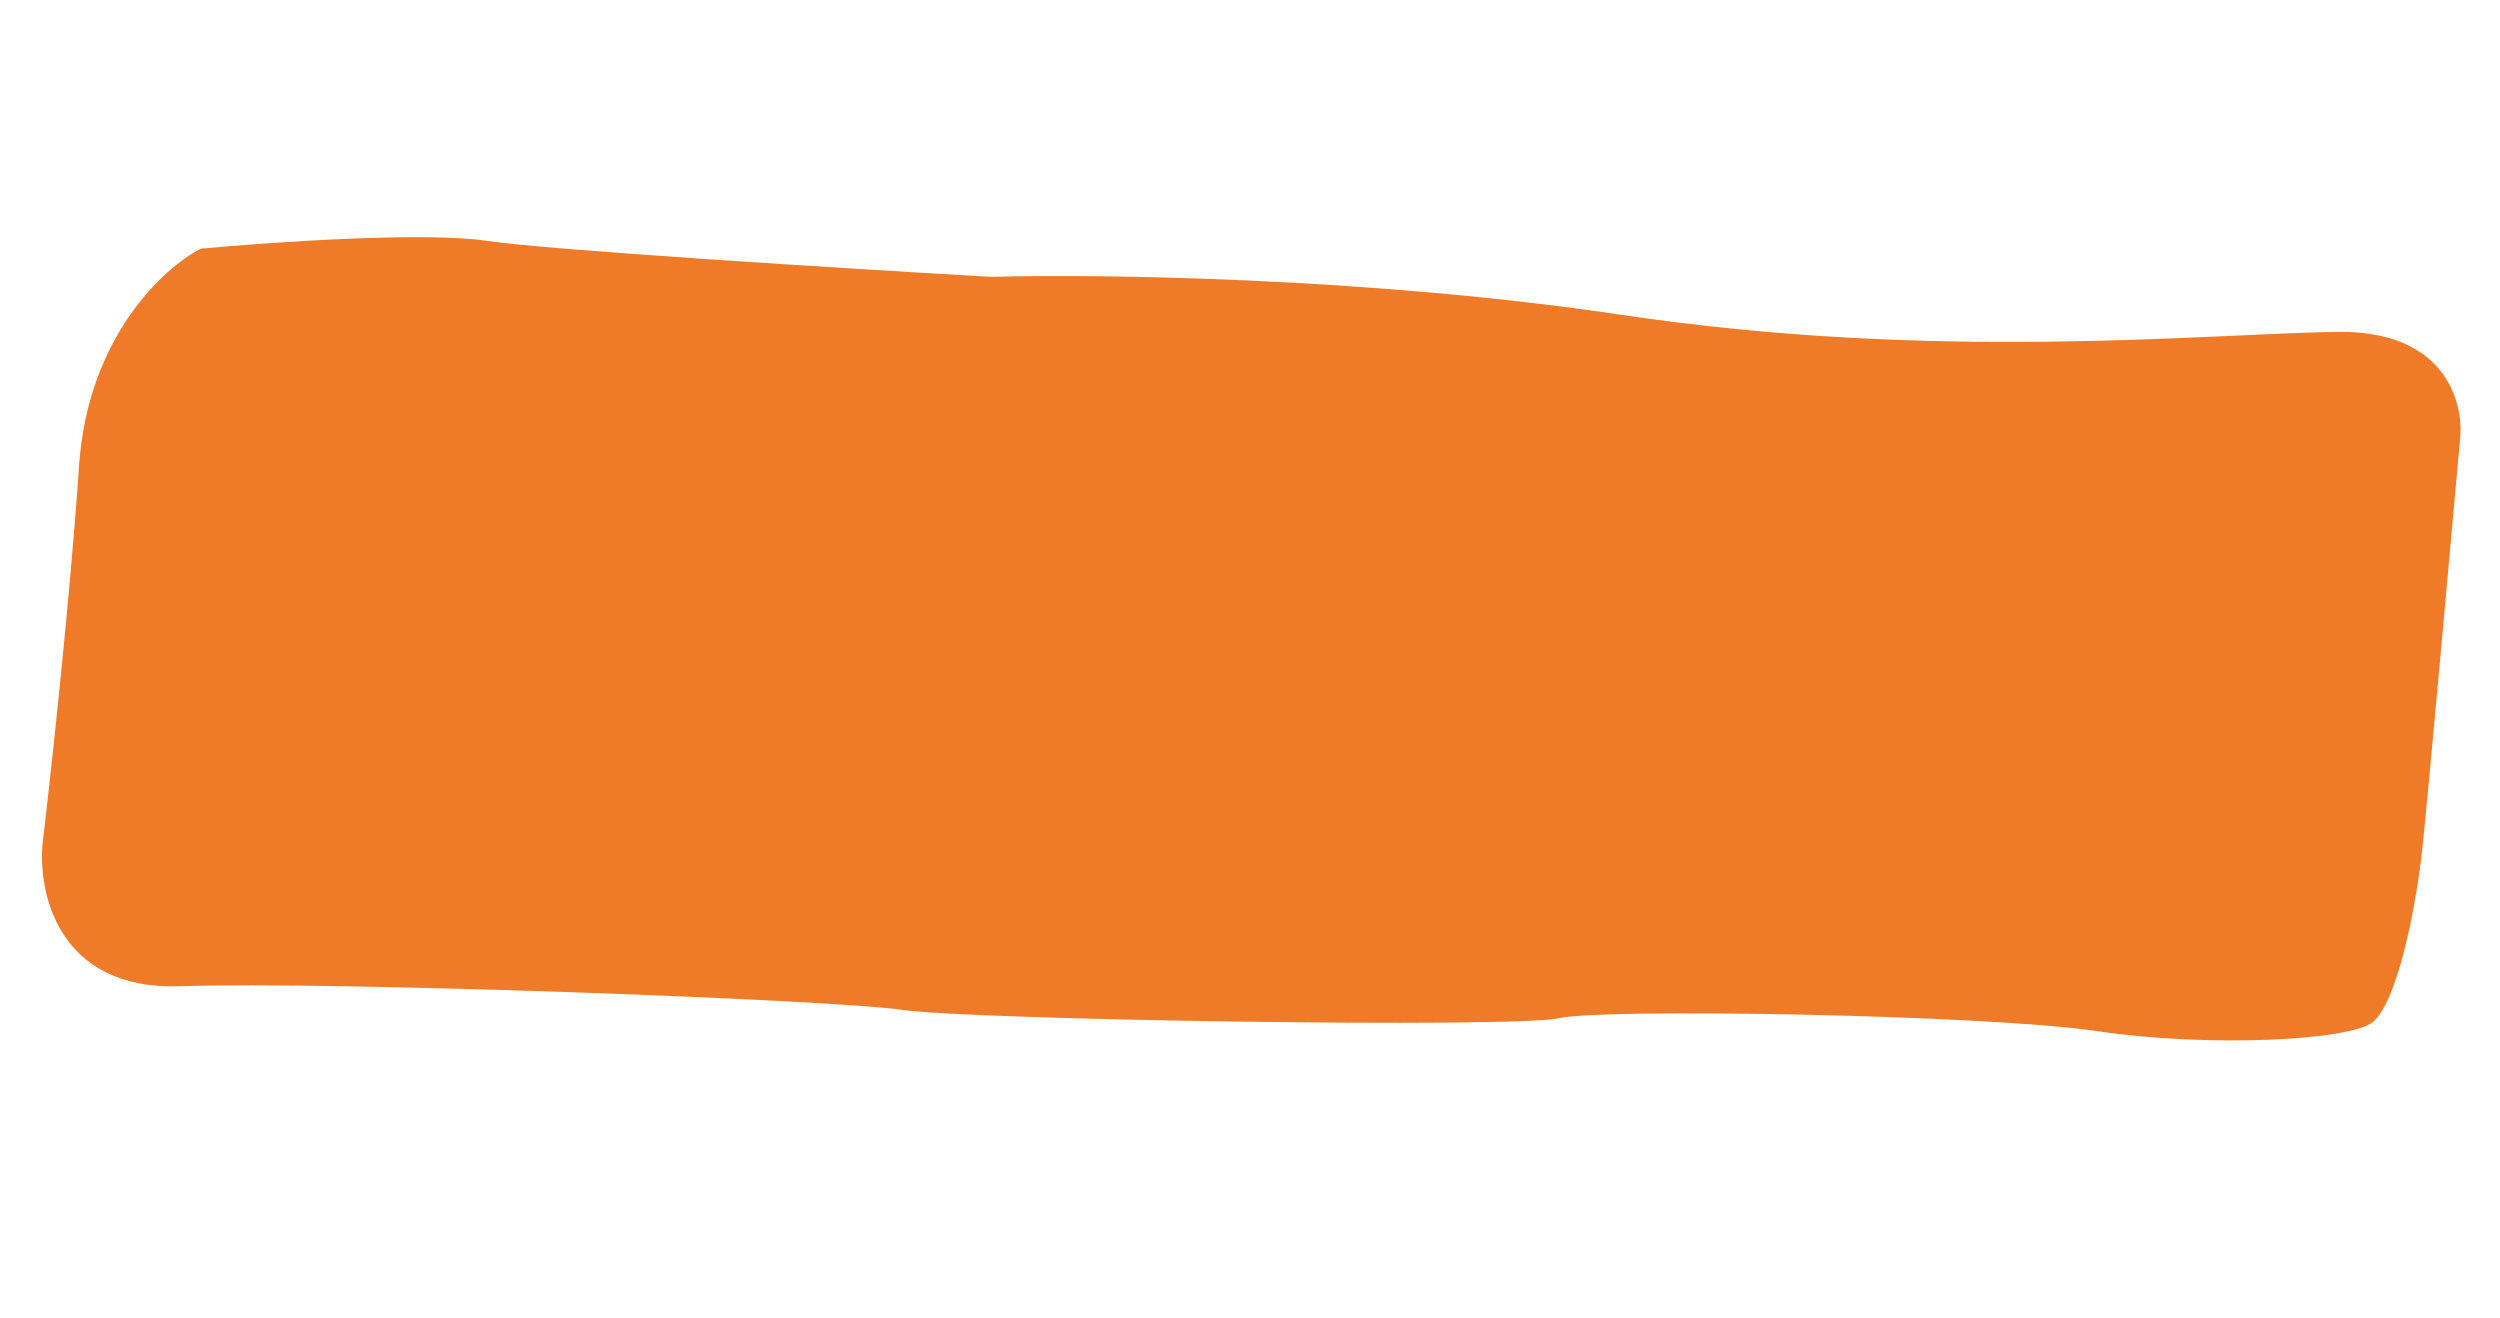 <svg width="203" height="107" viewBox="0 0 203 107" fill="none" xmlns="http://www.w3.org/2000/svg">
<path d="M6.417 37.851C7.119 27.385 13.306 21.717 16.311 20.192C21.946 19.666 34.476 18.802 39.525 19.556C44.574 20.31 68.937 21.82 80.487 22.481C89.036 22.239 111.236 22.515 131.642 25.561C157.149 29.369 178.722 27.122 189.77 26.948C198.608 26.81 200.105 32.744 199.75 35.728C198.945 44.721 197.215 63.872 196.733 68.539C196.131 74.372 194.541 81.425 192.697 82.972C190.853 84.519 179.213 85.06 170.272 83.725C161.332 82.391 130.229 81.848 126.611 82.675C122.993 83.502 78.739 82.819 73.216 81.995C67.694 81.171 27.058 79.661 14.629 80.084C4.686 80.422 3.047 72.431 3.471 68.394C4.16 62.574 5.715 48.317 6.417 37.851Z" fill="#EF7A28"/>
</svg>

